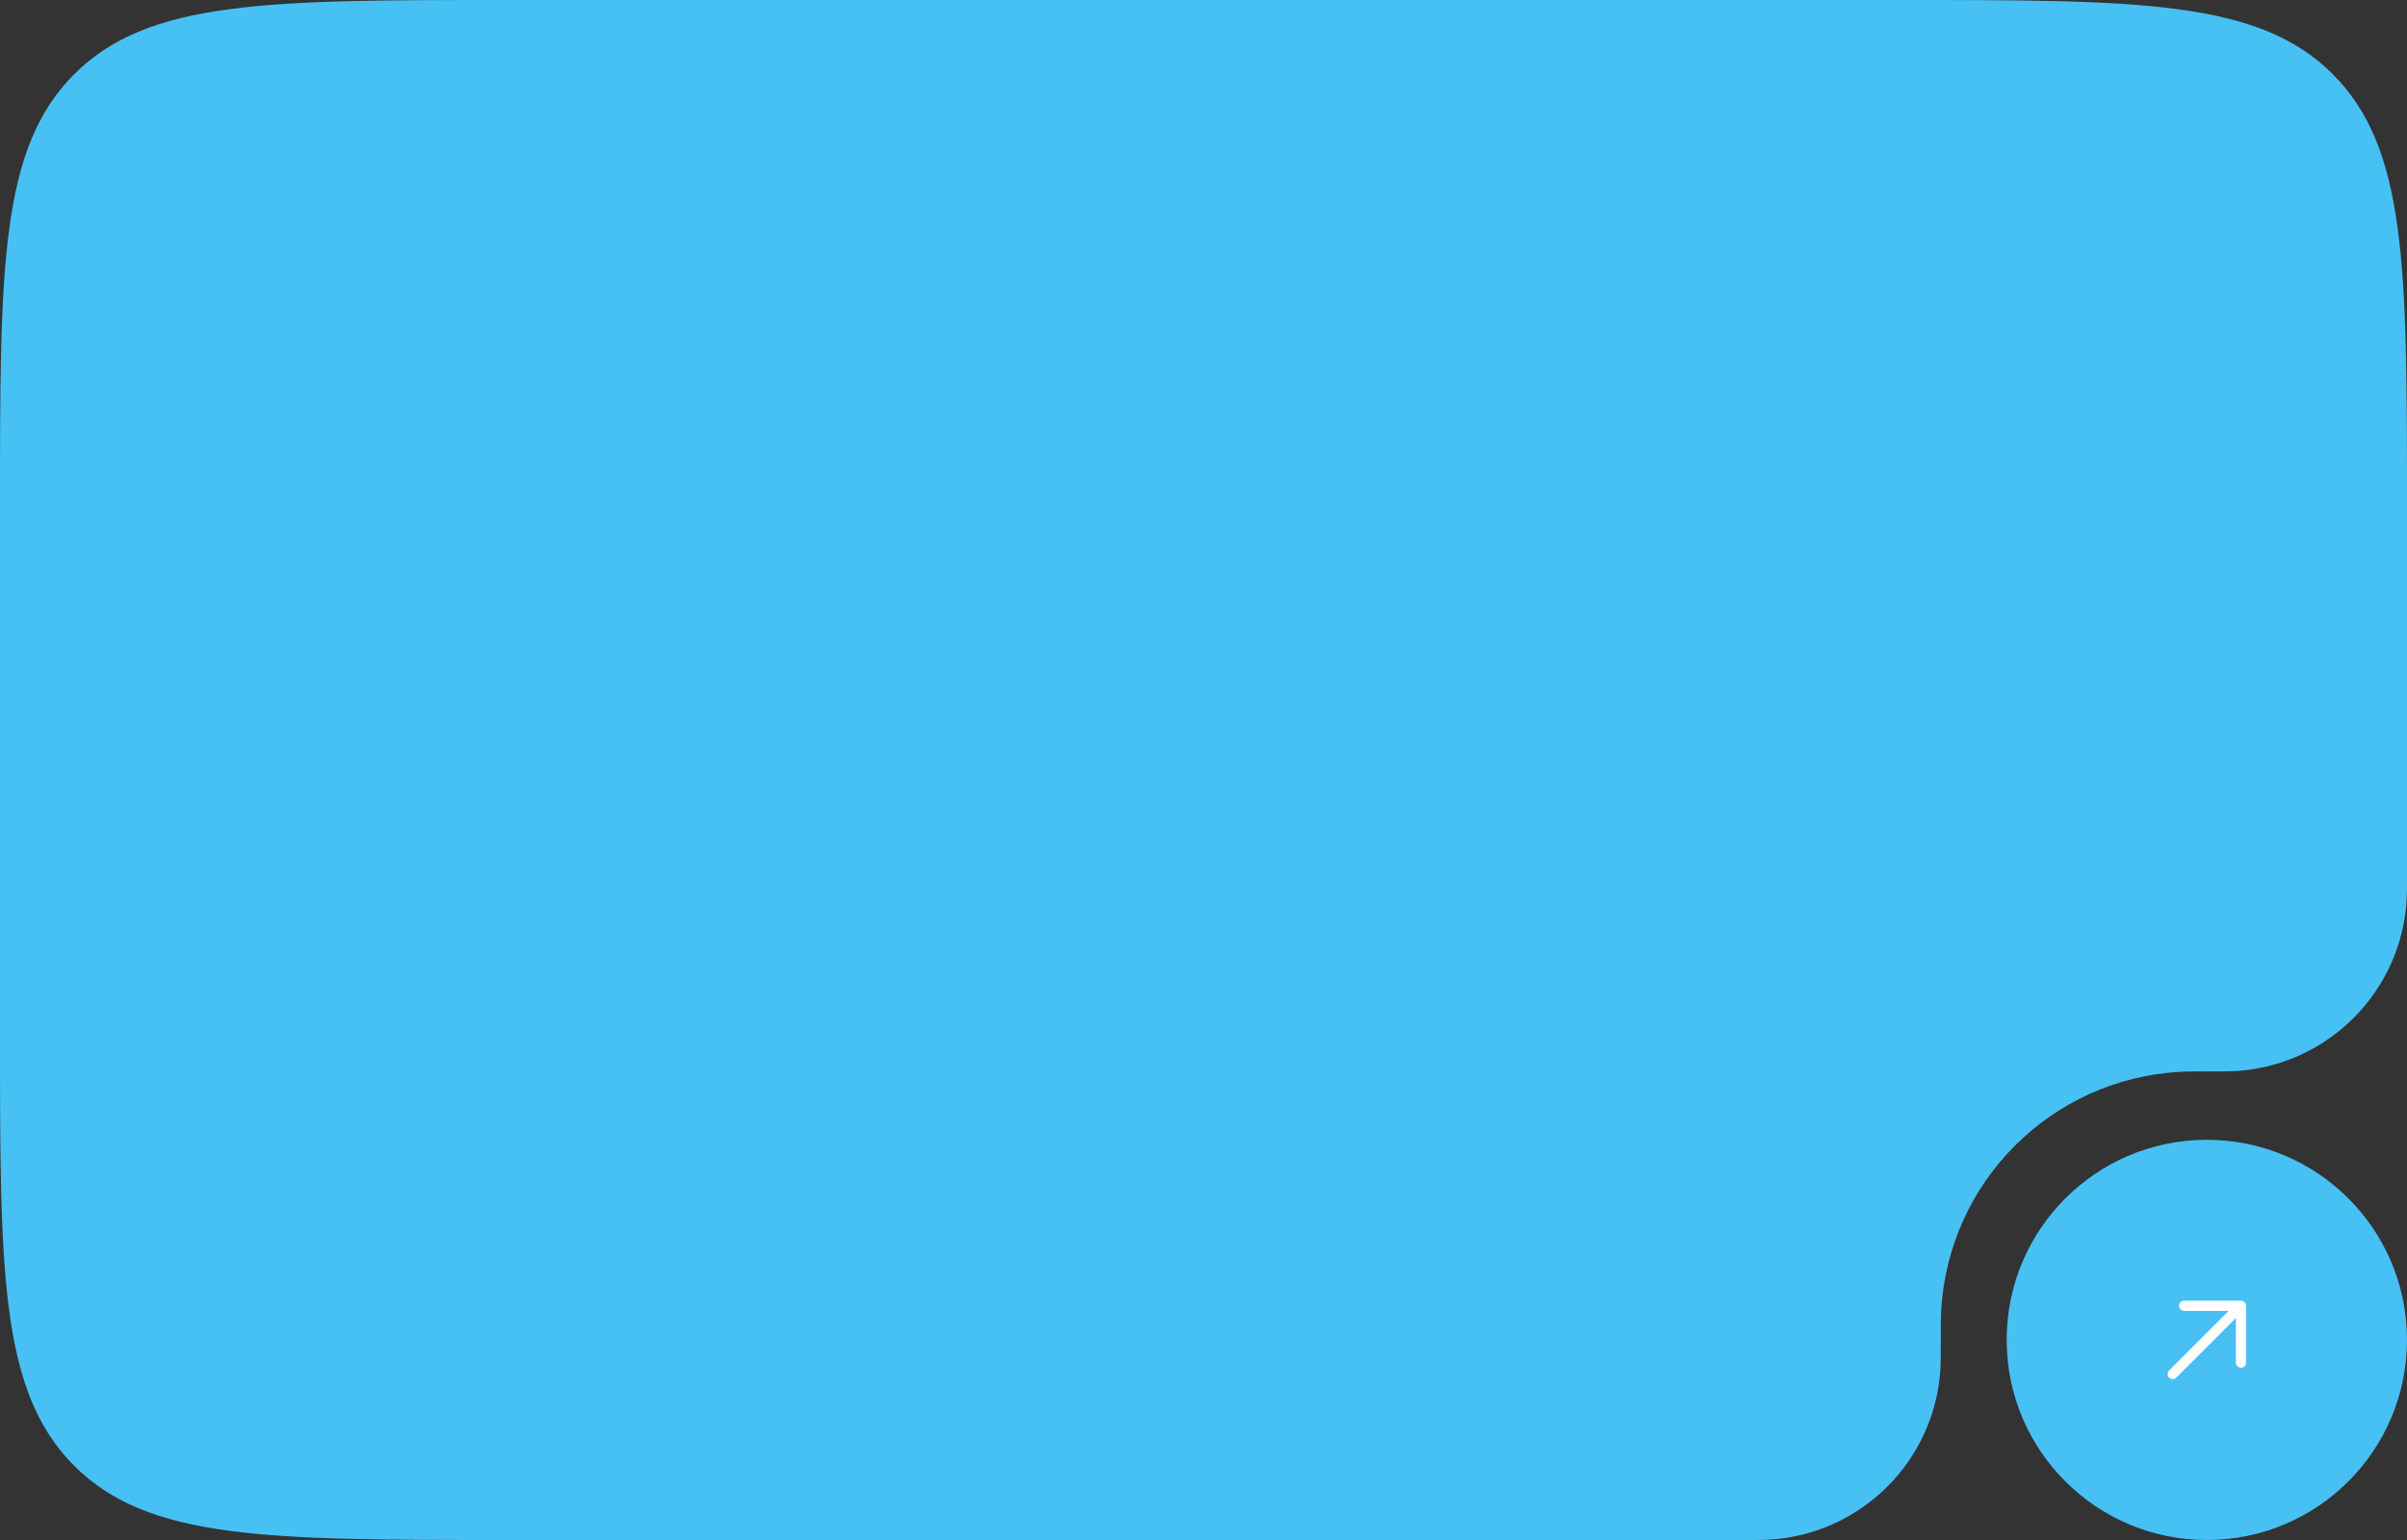 <svg width="475" height="304" viewBox="0 0 475 304" fill="none" xmlns="http://www.w3.org/2000/svg">
<rect x="0" y="0" width="475" height="304" fill="#333333" stroke="none"/>
<path d="M0 100C0 52.859 0 29.289 14.645 14.645C29.289 0 52.859 0 100 0H375C422.14 0 445.711 0 460.355 14.645C475 29.289 475 52.86 475 100V172.988C475 175.32 475 176.487 474.946 177.472C473.941 195.803 459.303 210.441 440.972 211.446C439.987 211.5 438.82 211.5 436.488 211.5C433.249 211.5 431.63 211.5 430.262 211.575C404.802 212.972 384.471 233.302 383.075 258.762C383 260.13 383 261.806 383 265.157C383 267.765 383 269.069 382.937 270.136C381.855 288.337 367.337 302.855 349.136 303.937C348.069 304 346.806 304 344.279 304H100C52.859 304 29.289 304 14.645 289.355C0 274.711 0 251.14 0 204V100Z" fill="#47C0F4"/>
<circle cx="39.5" cy="39.5" r="39.5" transform="matrix(-1 0 0 1 475 225)" fill="#47C0F4"/>
<path d="M428.763 271.236L442.236 257.764M442.236 257.764L442.236 268.991M442.236 257.764L431.009 257.764" stroke="white" stroke-width="2" stroke-linecap="round" stroke-linejoin="round"/>
</svg>
